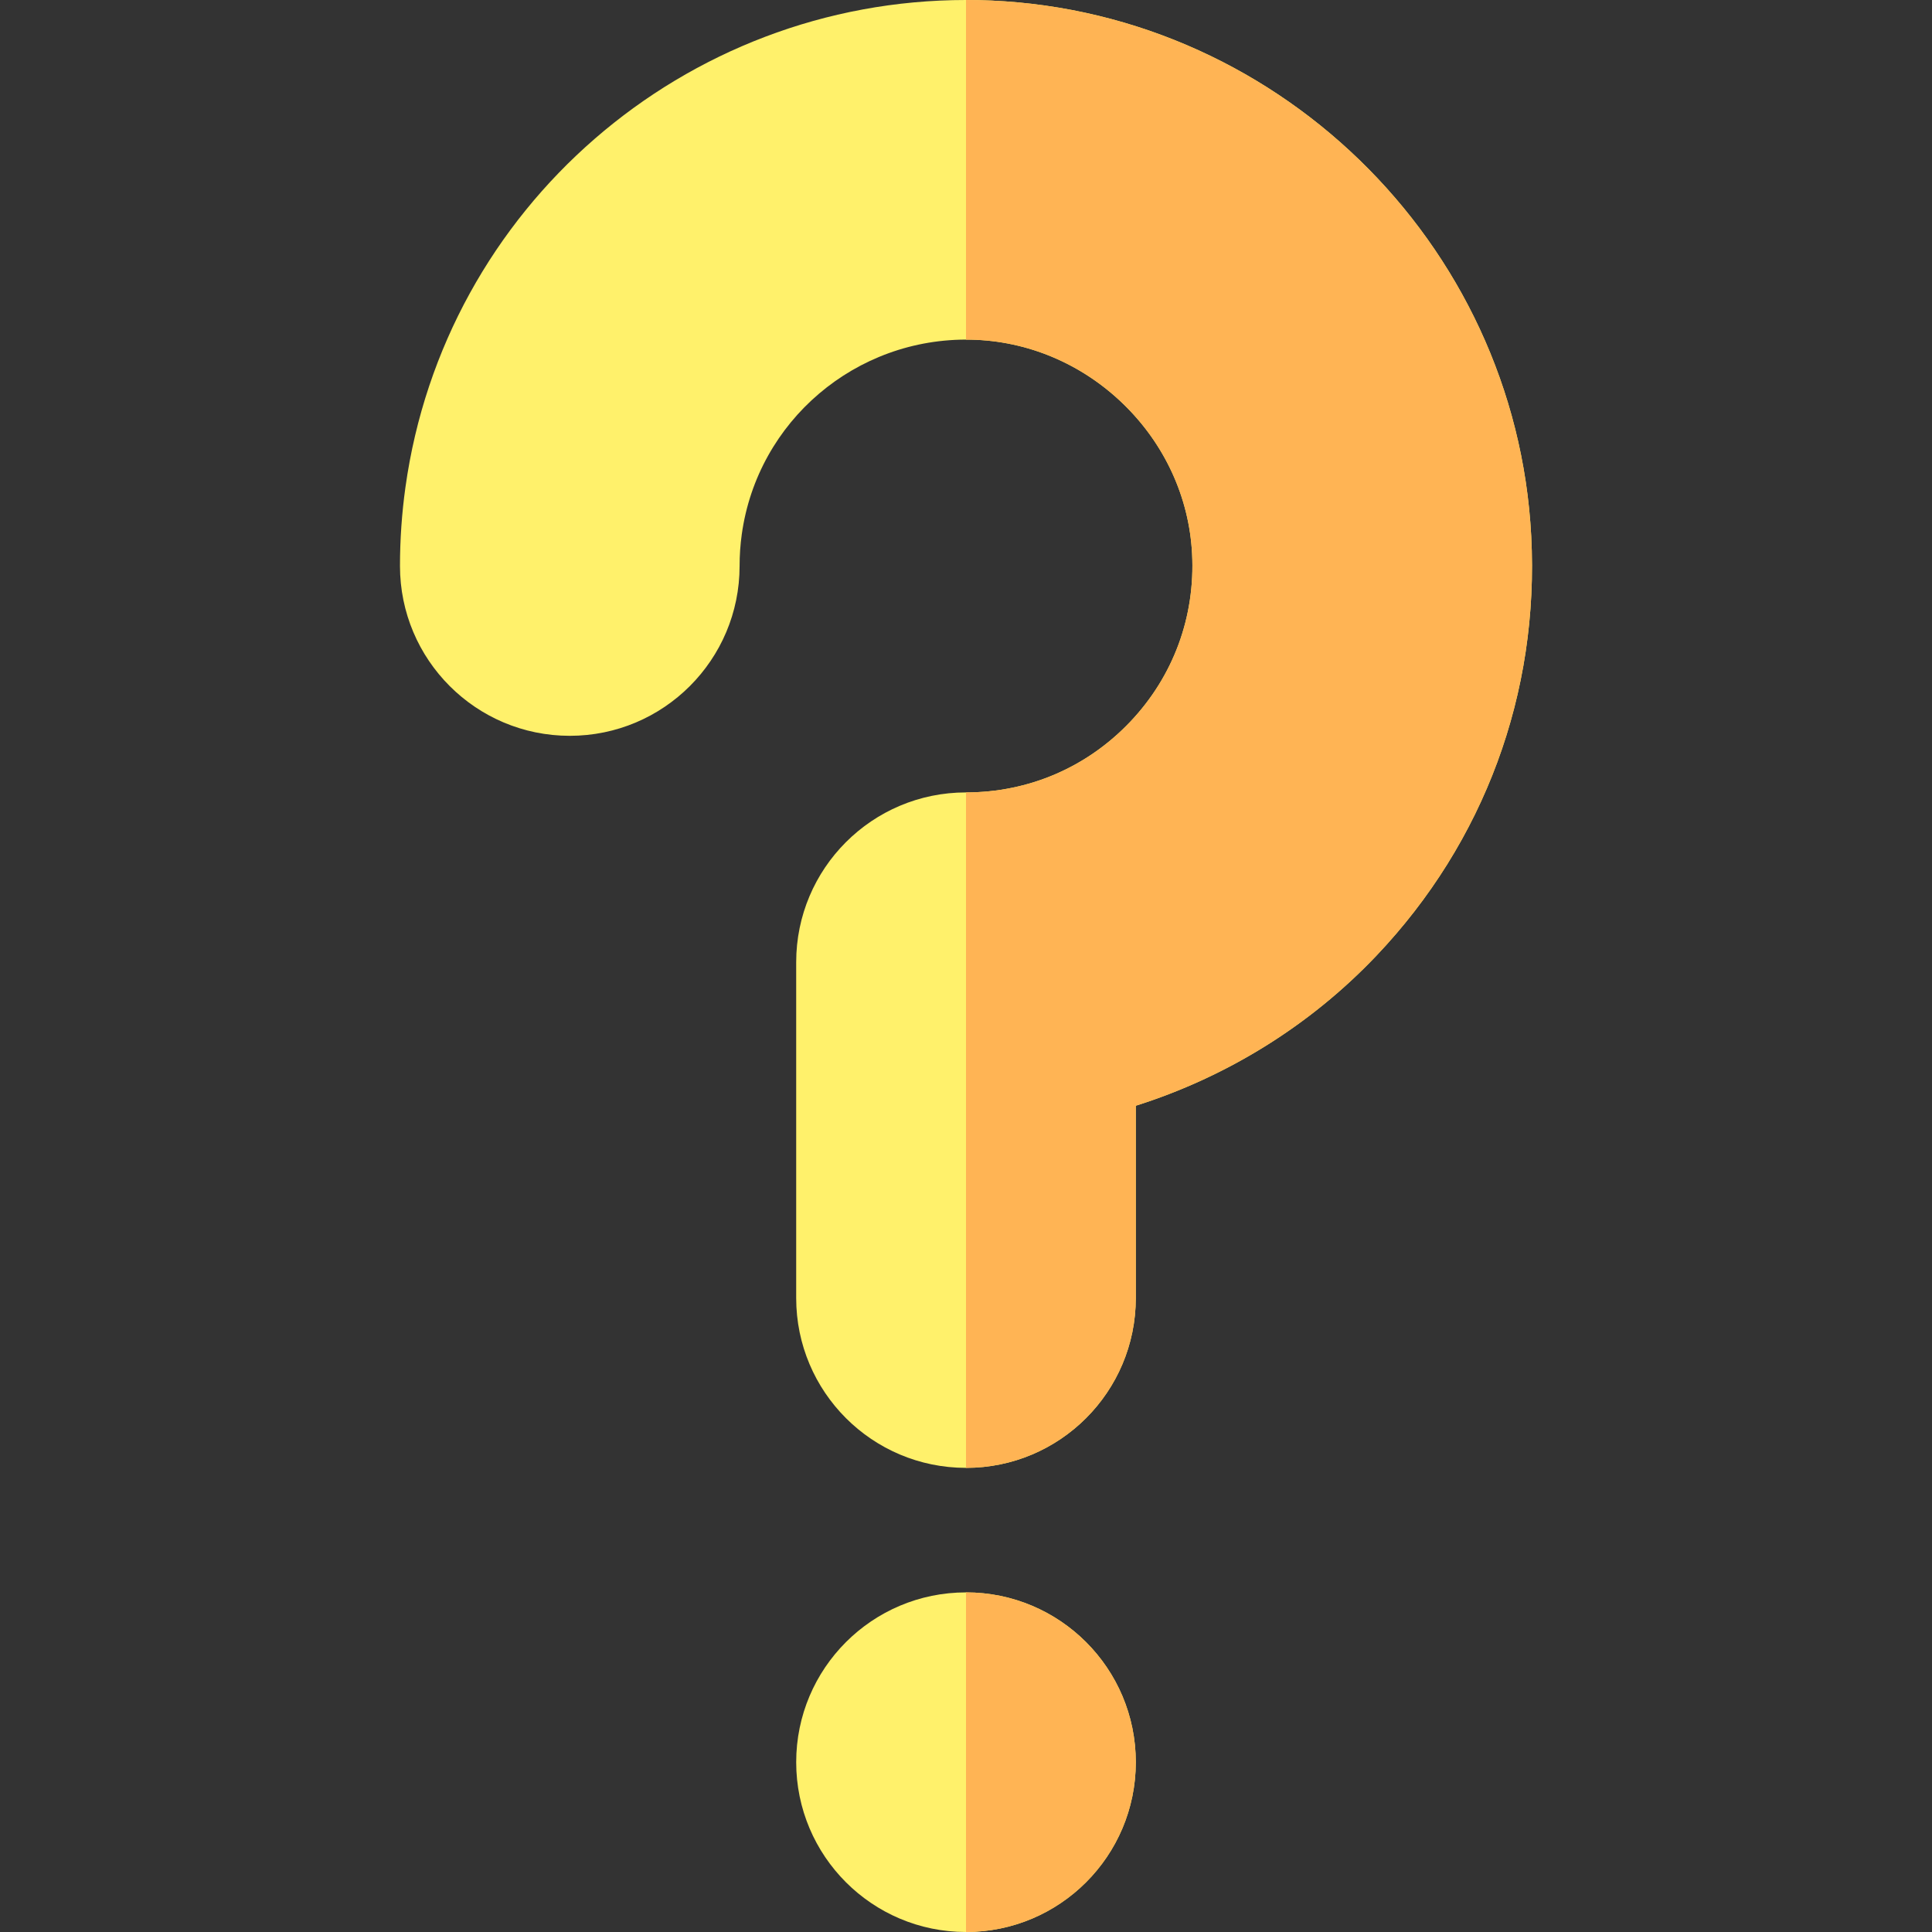 <svg id="Capa_1" enable-background="new 0 0 512 512" height="512" viewBox="0 0 512 512" width="512" xmlns="http://www.w3.org/2000/svg"><rect x="0" y="0" width="512" height="512" fill="#333333" stroke="none"/><g><circle cx="256" cy="467" fill="#fff16b" r="45"/><g><path d="m301 467c0-24.853-20.147-45-45-45v90c24.853 0 45-20.147 45-45z" fill="#ffb454"/></g><path d="m405.792 142.082c-4.051-78.079-68.5-140.475-146.721-142.052-1.026-.02-2.043-.03-3.063-.03-74.638 0-138.222 55.019-148.564 129.134-.959 6.871-1.445 13.891-1.445 20.866 0 24.853 20.147 45 45 45s45-20.147 45-45c0-2.827.195-5.661.582-8.426 4.188-30.007 30.222-52.165 60.678-51.562 15.021.303 29.36 6.34 40.379 17.001 11.009 10.651 17.499 24.763 18.276 39.732.865 16.67-4.961 32.489-16.406 44.544-11.457 12.066-26.908 18.711-43.51 18.711-24.853 0-45 20.147-45 45v89c0 24.853 20.147 45 45 45s45-20.147 45-45v-50.968c24.073-7.604 46.159-21.218 63.777-39.774 28.607-30.131 43.174-69.614 41.017-111.176z" fill="#fff16b"/><path d="m405.792 142.082c-4.051-78.079-68.5-140.475-146.721-142.052-1.026-.02-2.043-.03-3.063-.03-.003 0-.005 0-.008 0v90.017c.42 0 .837-.013 1.258-.004 15.021.303 29.36 6.34 40.379 17.001 11.009 10.651 17.499 24.763 18.276 39.732.865 16.67-4.961 32.489-16.406 44.544-11.455 12.065-26.906 18.709-43.507 18.71v179c24.852-.001 44.997-20.148 44.997-45v-50.968c24.073-7.604 46.159-21.218 63.777-39.774 28.608-30.131 43.175-69.614 41.018-111.176z" fill="#ffb454"/></g></svg>